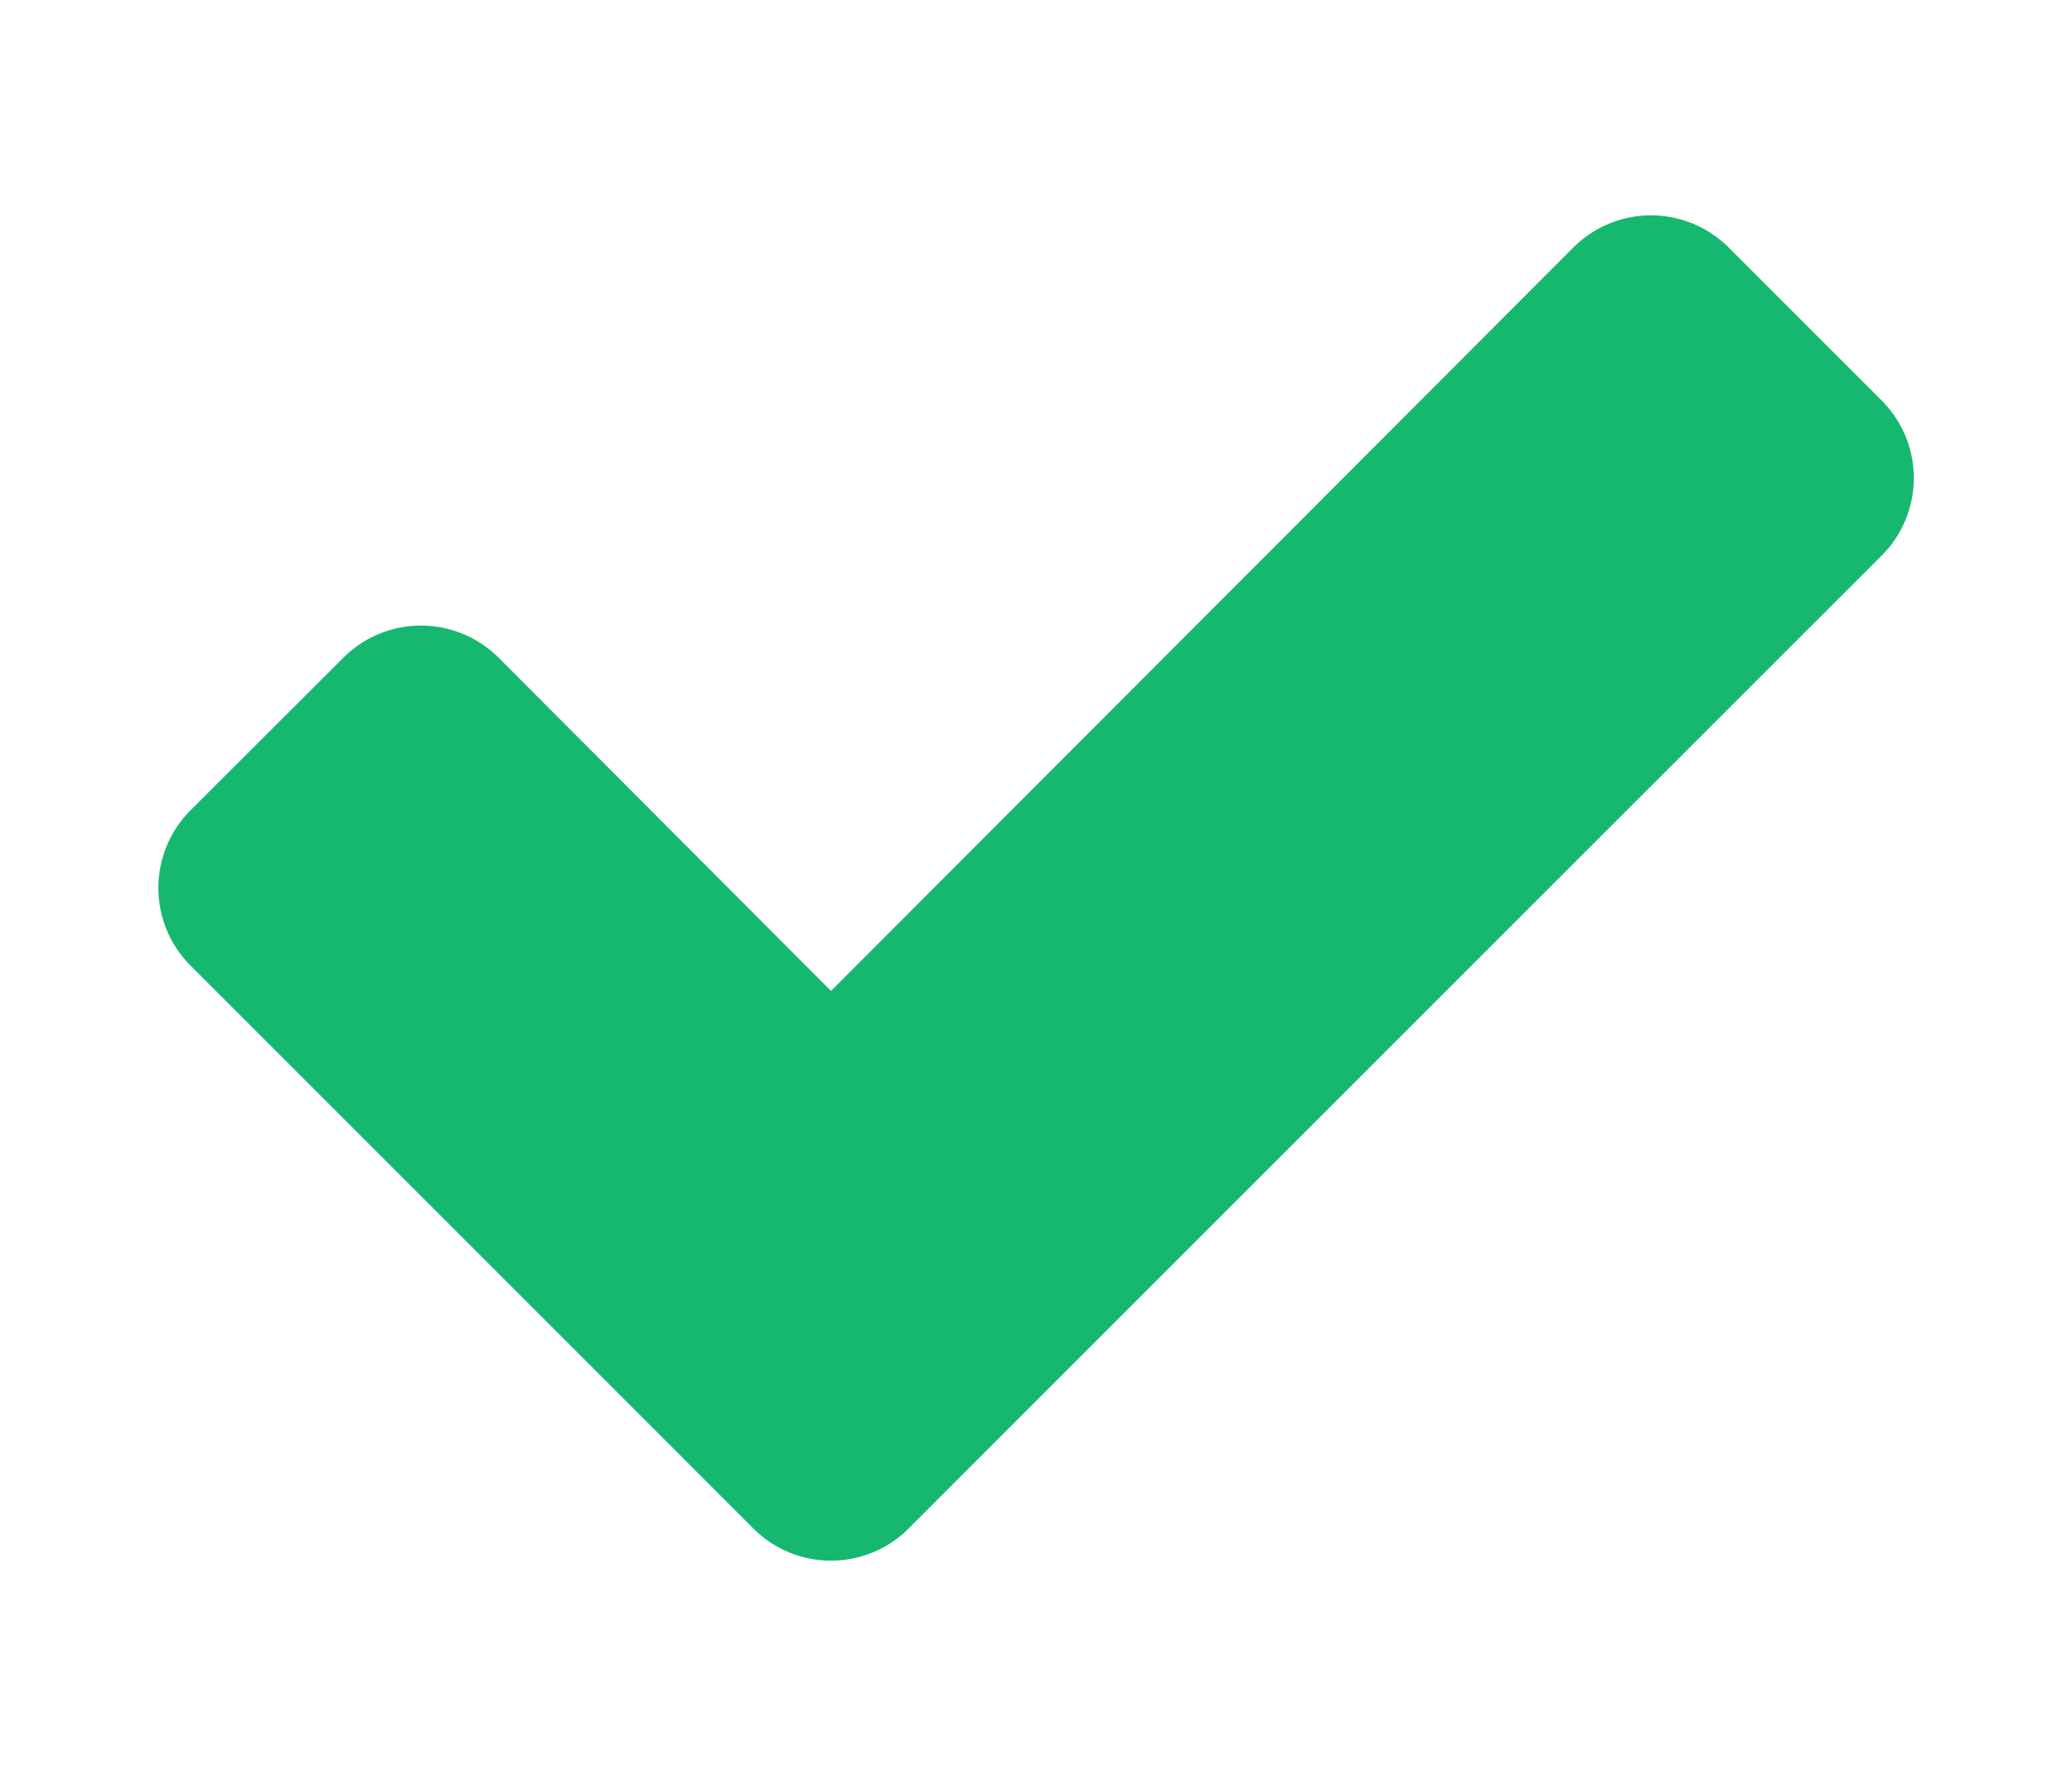 <svg width="14" height="12" viewBox="-1 -1 16 14" xmlns="http://www.w3.org/2000/svg">
  <g fill="none" fill-rule="evenodd">
    <g fill="#16B86F">
      <g>
        <path
          d="M13.92 2.768a.866.866 0 0 0-.25-.607L12.455.946a.866.866 0 0 0-1.214 0L5.384 6.812 2.759 4.18a.866.866 0 0 0-1.214 0L.33 5.393a.866.866 0 0 0 0 1.214L3.563 9.84l1.214 1.215a.866.866 0 0 0 1.214 0l1.214-1.215 6.465-6.464c.16-.16.25-.384.25-.607z"
        />
      </g>
    </g>
  </g>
</svg>
